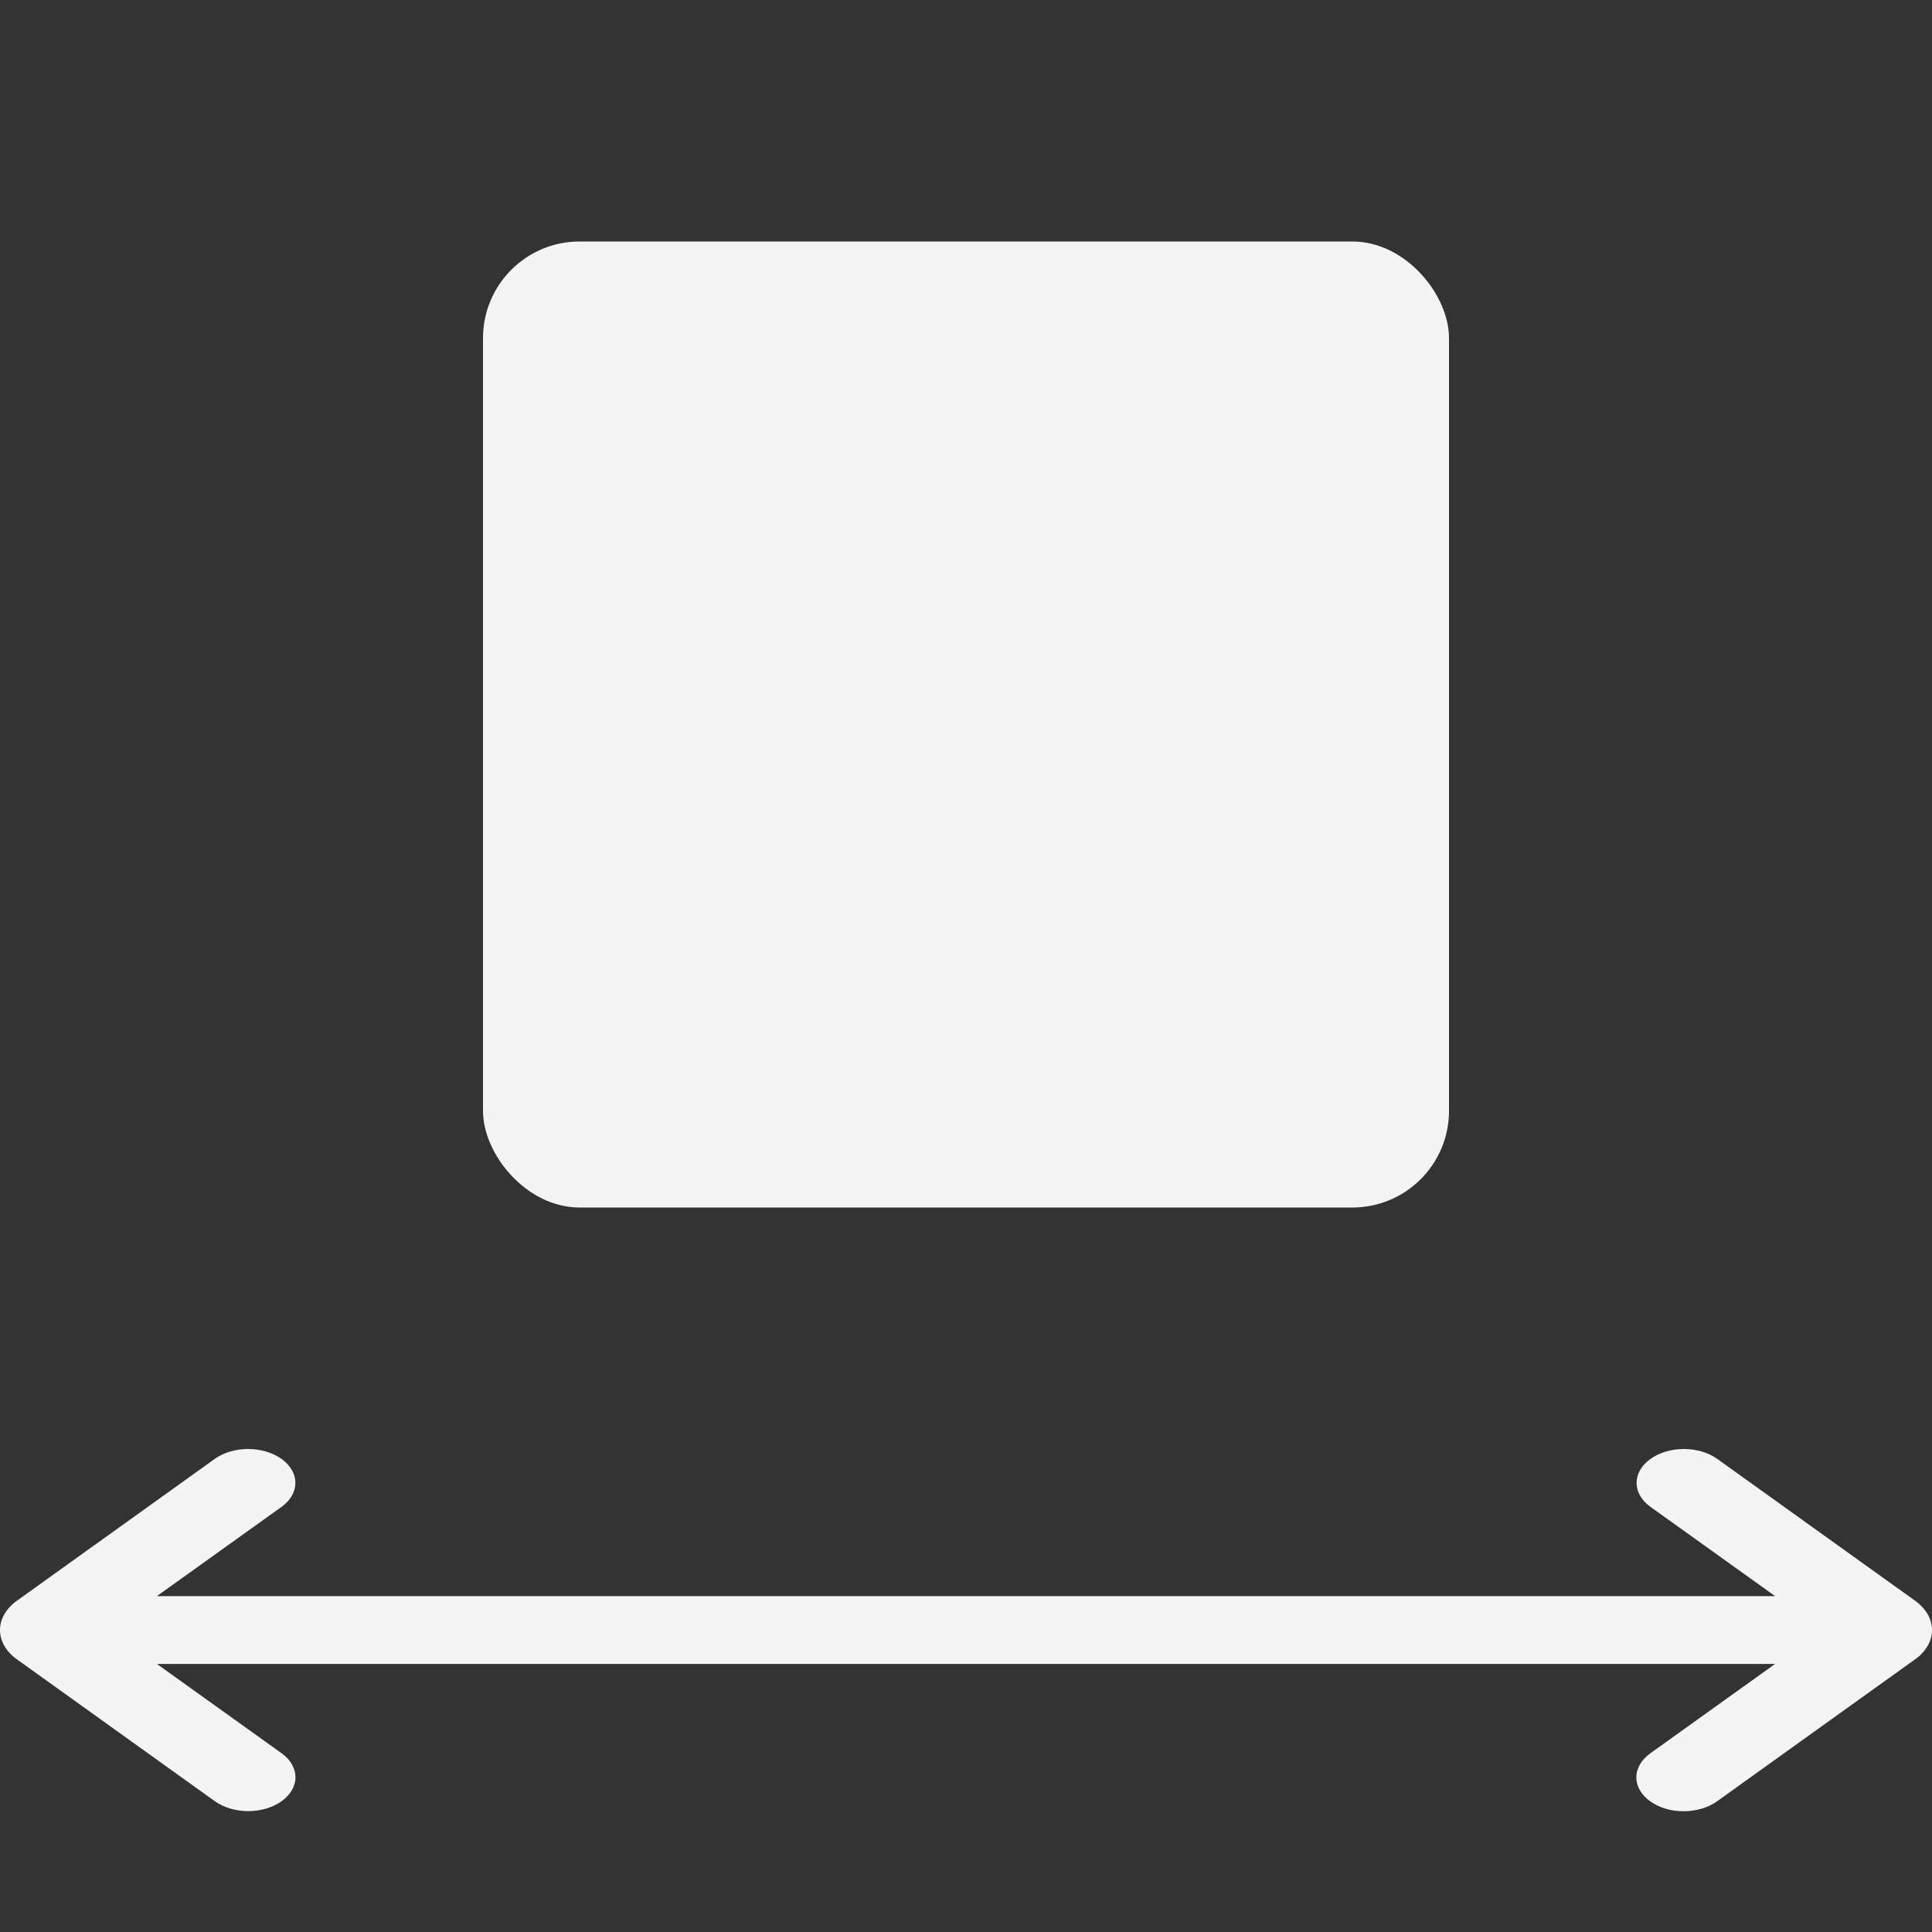 <svg width="20" height="20" viewBox="0 0 20 20" fill="none" xmlns="http://www.w3.org/2000/svg">
<rect x="0" y="0" width="20" height="20" fill="#333333" stroke="none"/>
<path d="M19.824 16.57L17.772 15.099C17.68 15.035 17.556 14.999 17.428 15C17.299 15.001 17.176 15.038 17.085 15.103C16.994 15.168 16.943 15.256 16.942 15.348C16.941 15.44 16.991 15.529 17.08 15.595L18.376 16.523H1.624L2.92 15.595C3.009 15.529 3.059 15.44 3.058 15.348C3.057 15.256 3.005 15.168 2.915 15.103C2.824 15.038 2.701 15.001 2.572 15C2.444 14.999 2.32 15.035 2.228 15.099L0.176 16.57C0.063 16.651 0 16.76 0 16.874C0 16.988 0.063 17.098 0.176 17.178L2.228 18.649C2.32 18.713 2.444 18.749 2.572 18.749C2.701 18.748 2.824 18.711 2.915 18.646C3.006 18.581 3.058 18.492 3.059 18.4C3.059 18.308 3.01 18.219 2.92 18.153L1.624 17.225H18.376L17.08 18.153C16.99 18.219 16.939 18.308 16.939 18.401C16.94 18.493 16.991 18.582 17.083 18.647C17.174 18.713 17.298 18.75 17.427 18.75C17.556 18.75 17.68 18.714 17.772 18.649L19.824 17.178C19.937 17.098 20 16.988 20 16.874C20 16.76 19.937 16.651 19.824 16.57Z" fill="#F4F4F4"/>
<rect x="5" y="2.5" width="10" height="10" rx="1" fill="#F4F4F4"/>
</svg>
